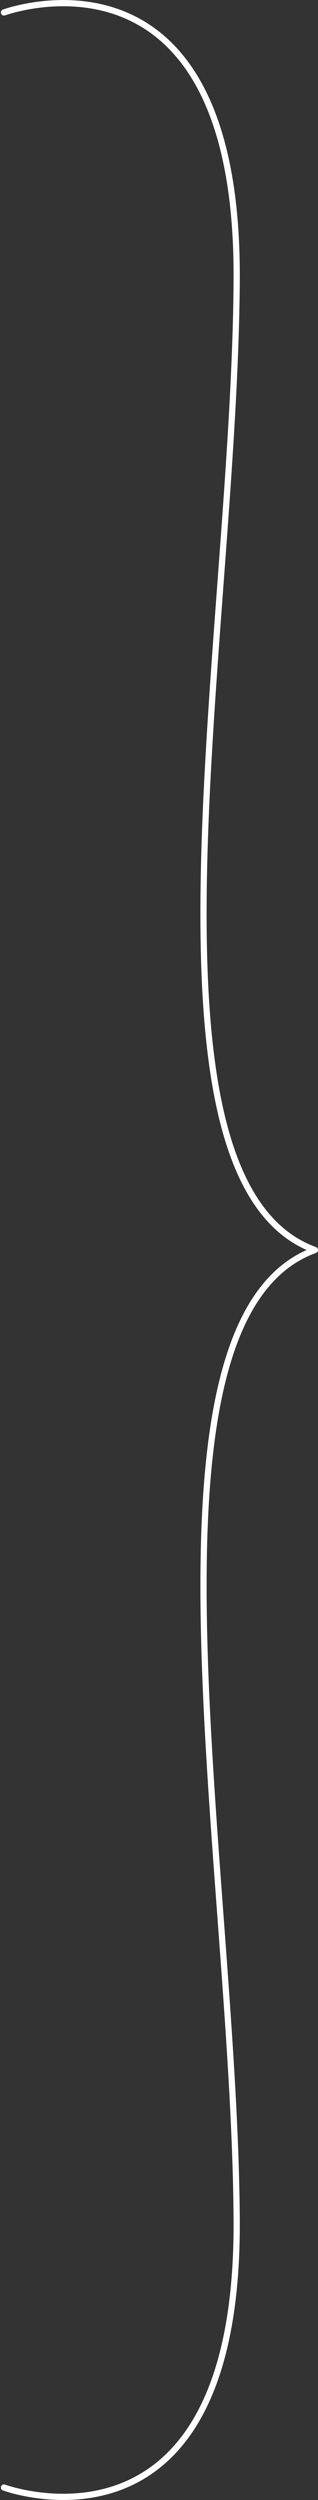 <svg xmlns="http://www.w3.org/2000/svg" width="51.22" height="402.448" viewBox="0 0 51.22 402.448"><rect x="0" y="0" width="51.22" height="402.448" fill="#333333" stroke="none"/><path d="M132.064,62.537s37.8-13.928,37.48,43.042-17.937,145.041,12.6,156.174c-30.535,11.133-12.92,99.2-12.6,156.174s-37.48,43.042-37.48,43.042" transform="translate(-131.422 -60.529)" fill="none" stroke="#fff" stroke-linecap="round" stroke-linejoin="round" stroke-miterlimit="10" stroke-width="1"/></svg>